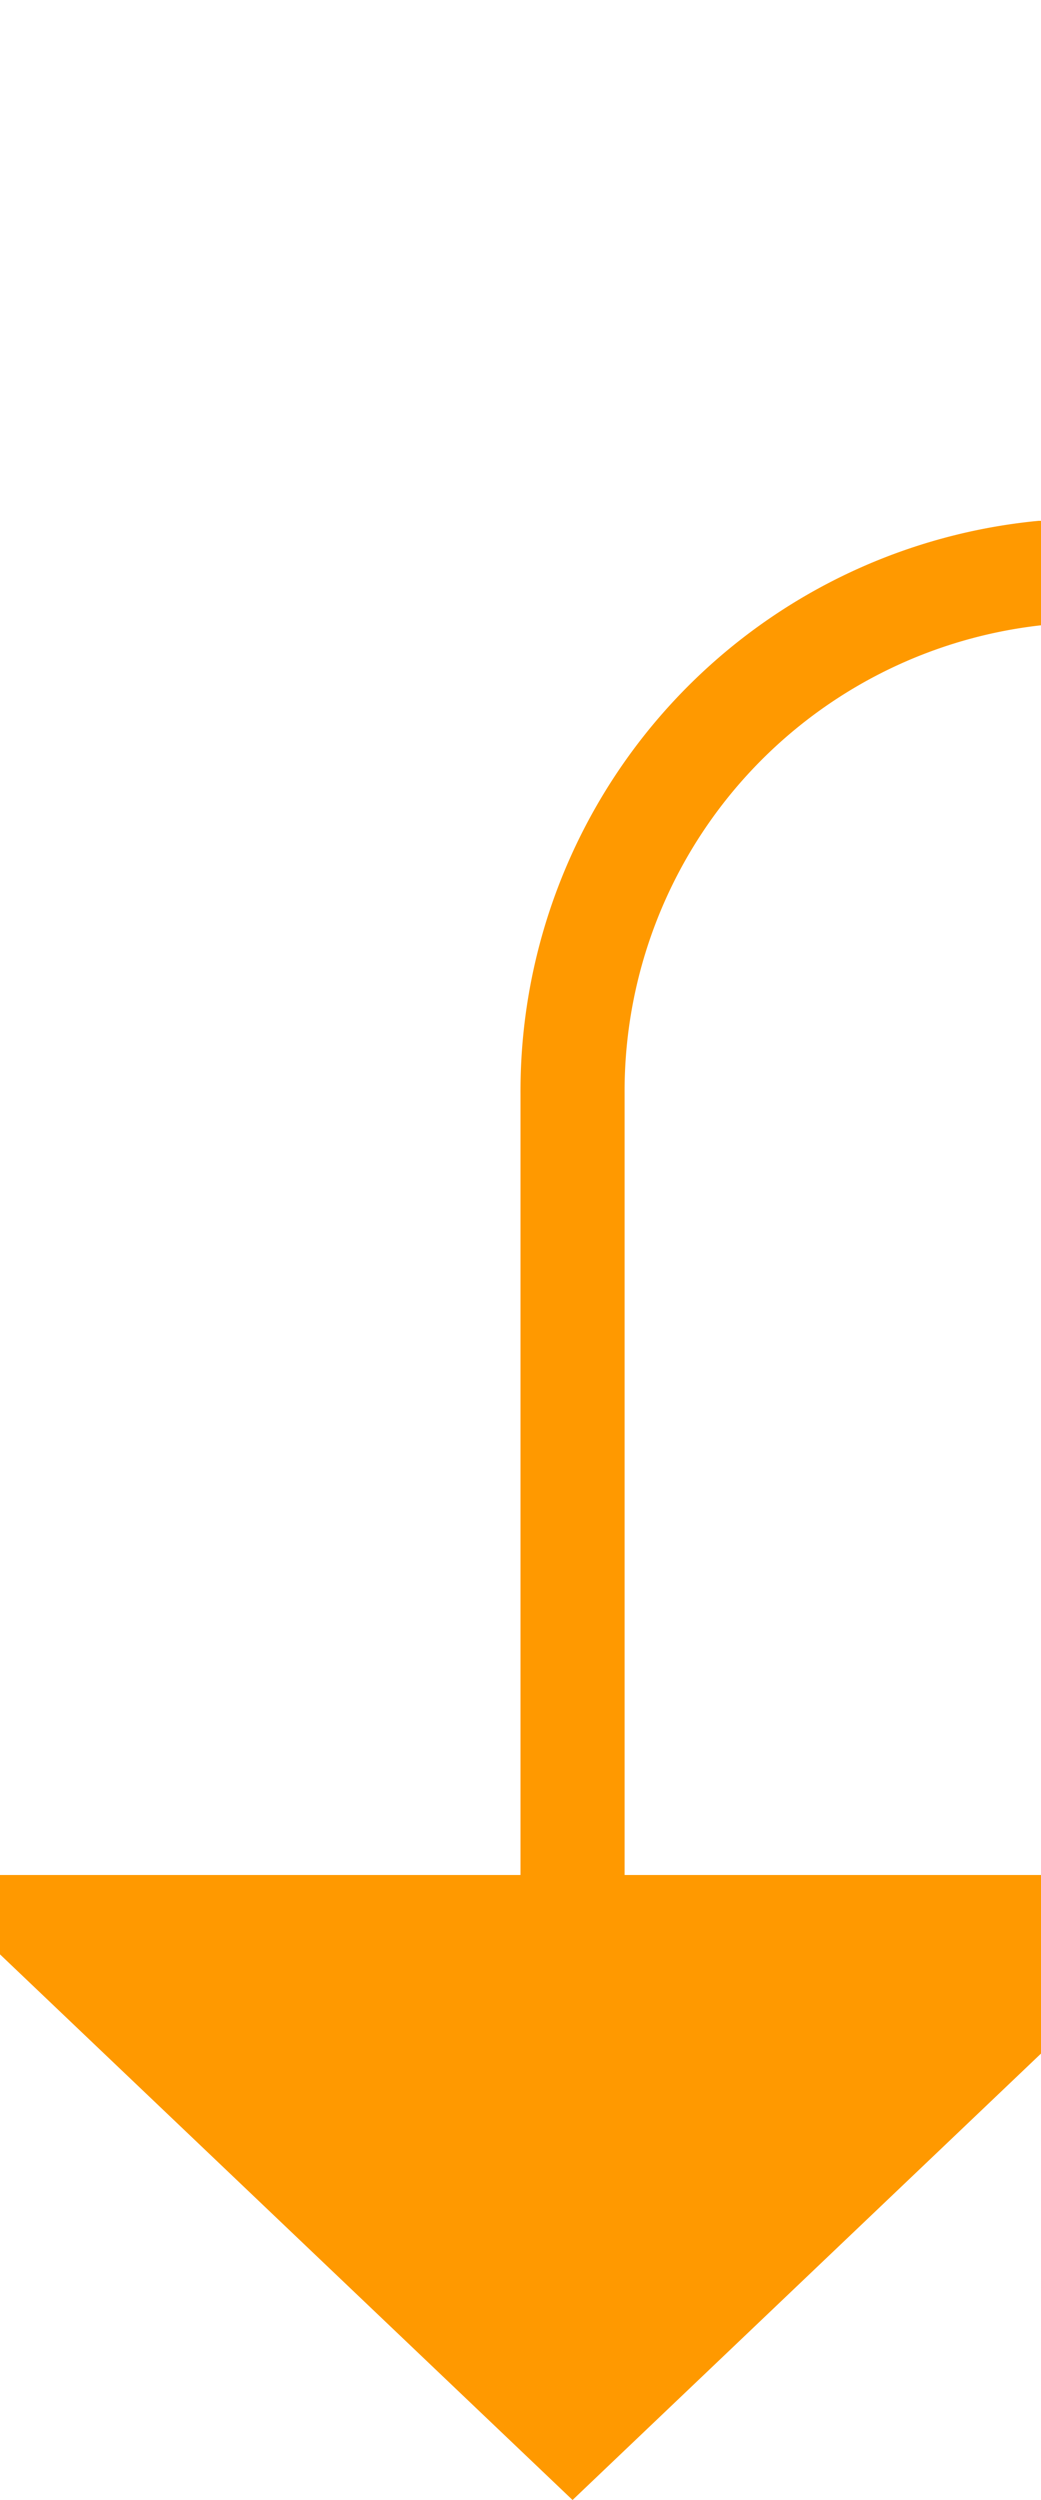 ﻿<?xml version="1.0" encoding="utf-8"?>
<svg version="1.1" xmlns:xlink="http://www.w3.org/1999/xlink" width="10px" height="24px" preserveAspectRatio="xMidYMin meet" viewBox="1254 2445  8 24" xmlns="http://www.w3.org/2000/svg">
  <path d="M 1300.5 2357  L 1300.5 2445  A 5 5 0 0 1 1295.5 2450.5 L 1263 2450.5  A 5 5 0 0 0 1258.5 2455.5 L 1258.5 2464  " stroke-width="1" stroke="#ff9900" fill="none" />
  <path d="M 1300.5 2356  A 3 3 0 0 0 1297.5 2359 A 3 3 0 0 0 1300.5 2362 A 3 3 0 0 0 1303.5 2359 A 3 3 0 0 0 1300.5 2356 Z M 1252.2 2463  L 1258.5 2469  L 1264.8 2463  L 1252.2 2463  Z " fill-rule="nonzero" fill="#ff9900" stroke="none" />
</svg>